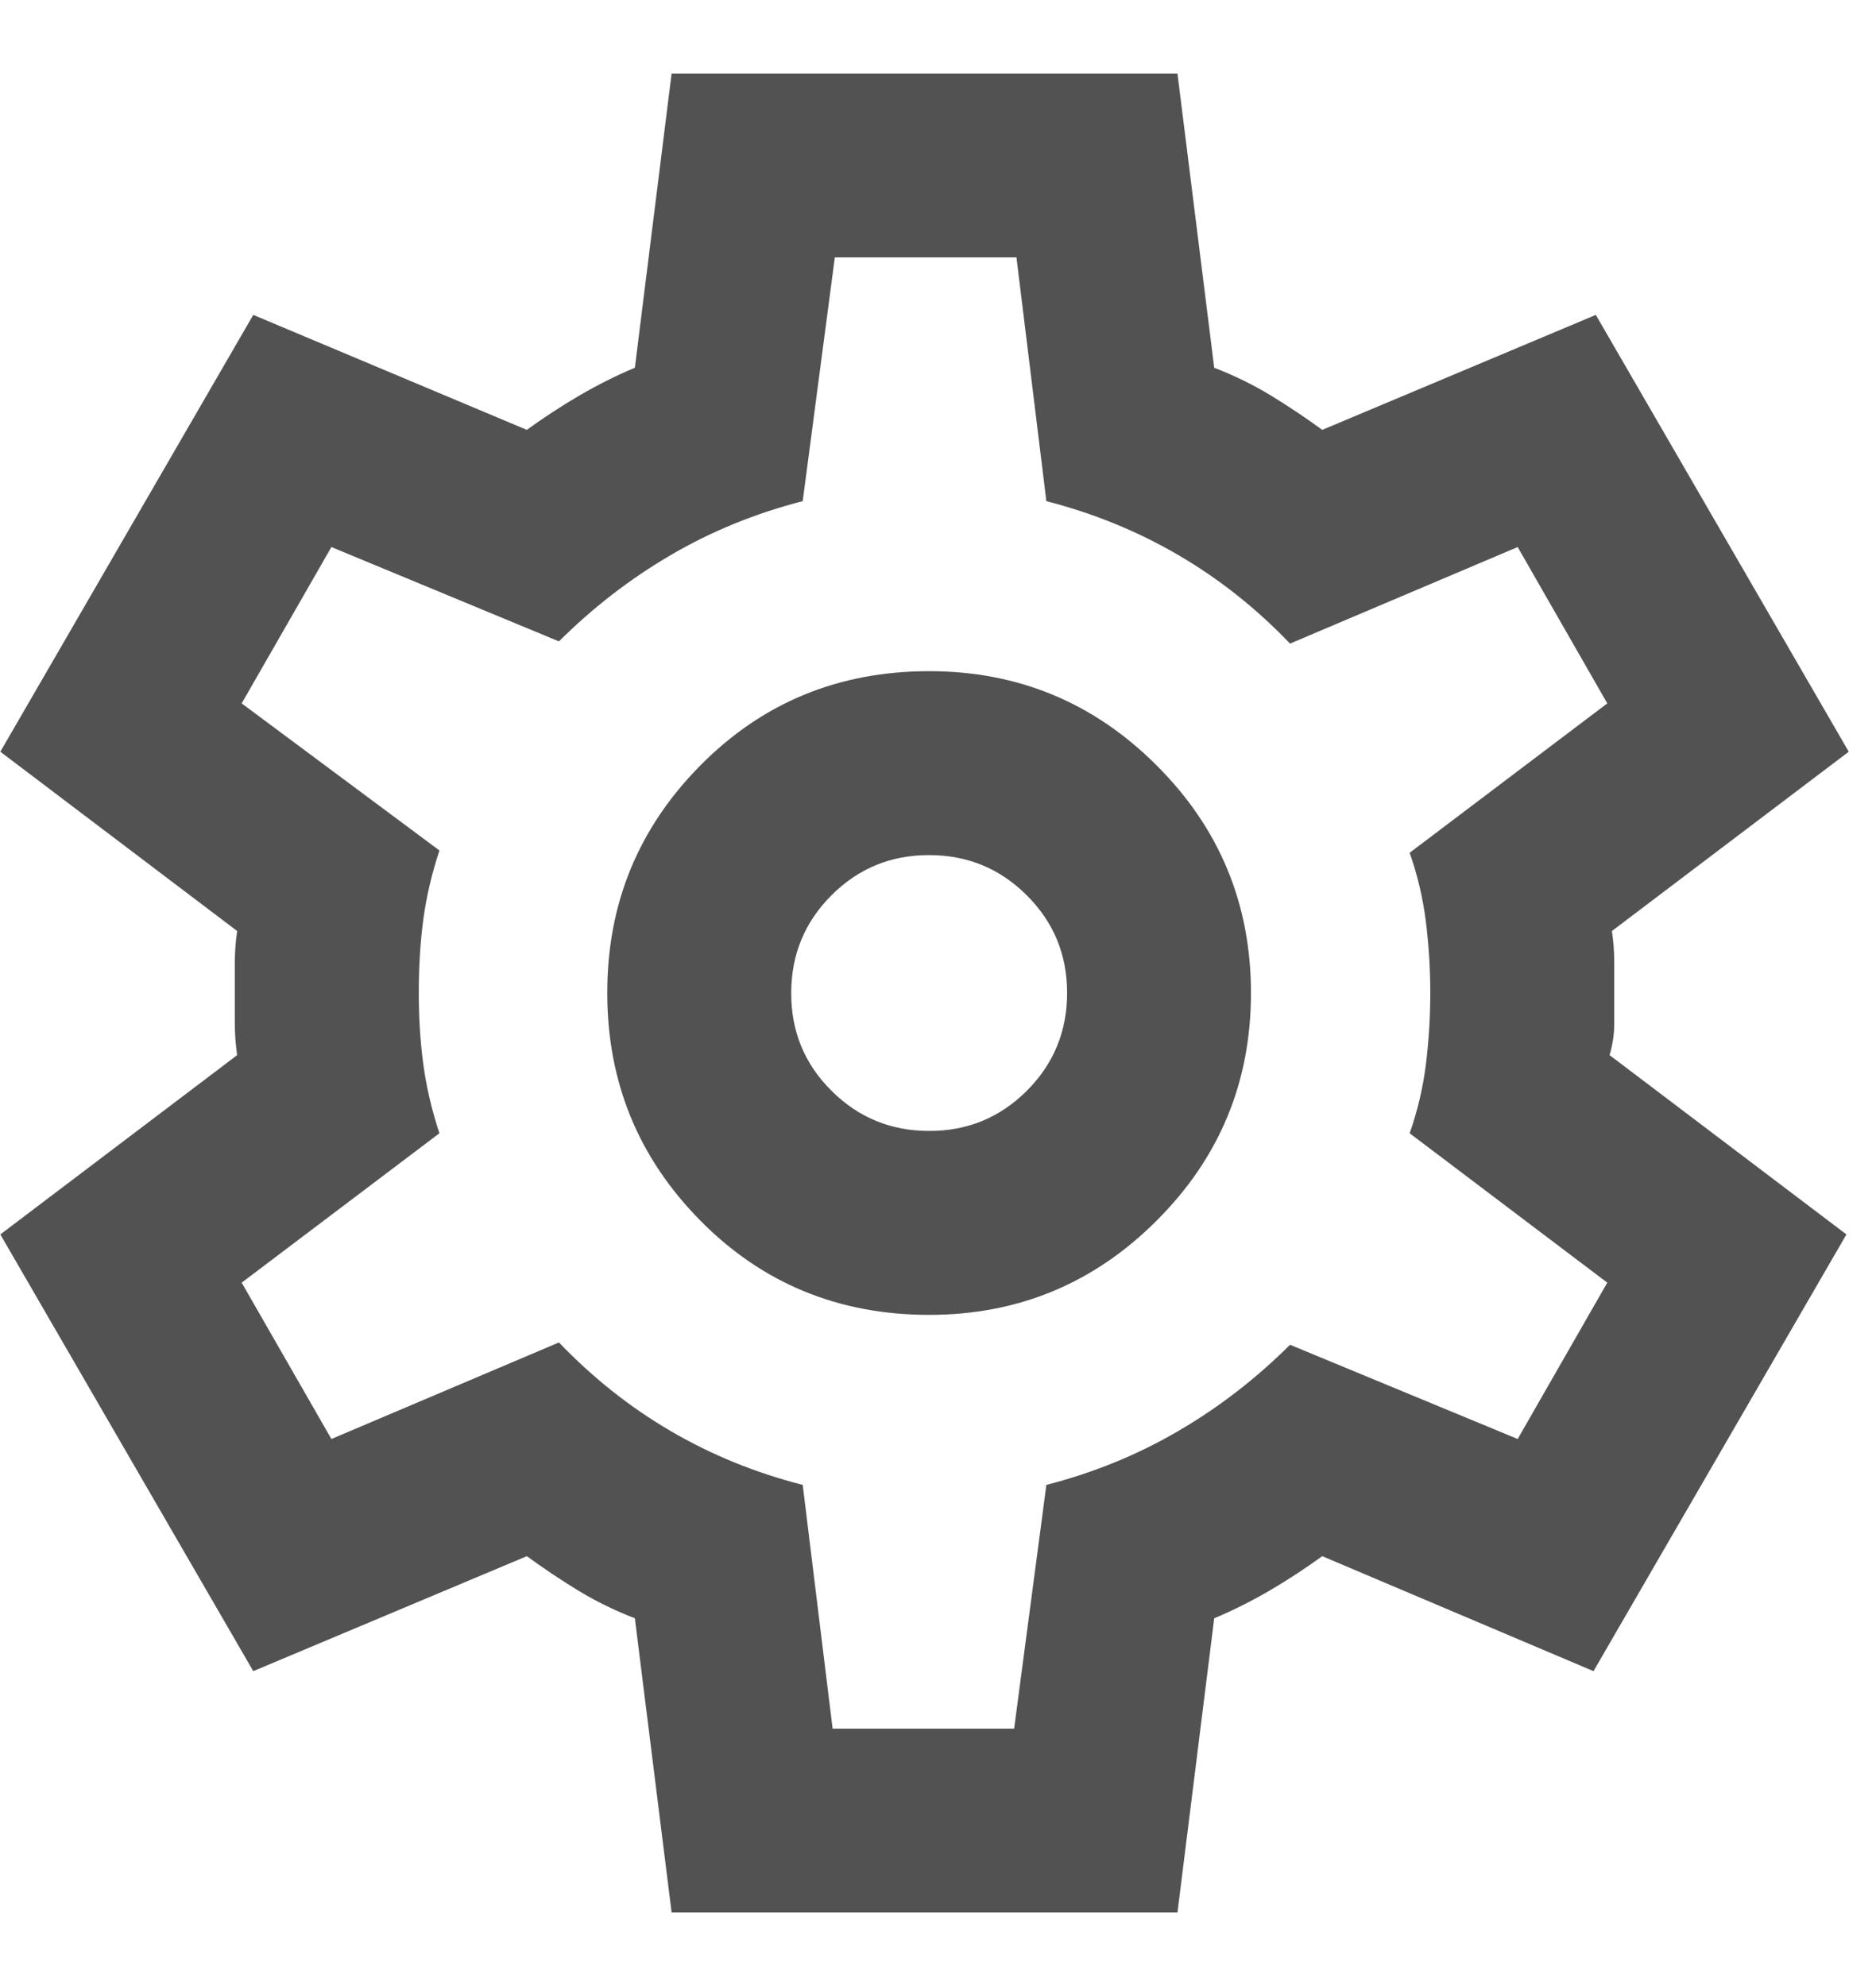 <svg width="17" height="18" viewBox="0 0 17 18" fill="none" xmlns="http://www.w3.org/2000/svg">
<path d="M6.086 17.333L5.753 14.667C5.572 14.597 5.402 14.514 5.242 14.417C5.082 14.319 4.926 14.215 4.774 14.104L2.295 15.146L0.003 11.188L2.149 9.563C2.135 9.465 2.128 9.371 2.128 9.281V8.719C2.128 8.629 2.135 8.535 2.149 8.438L0.003 6.813L2.295 2.854L4.774 3.896C4.927 3.785 5.086 3.681 5.253 3.583C5.42 3.486 5.586 3.403 5.753 3.333L6.086 0.667H10.67L11.003 3.333C11.184 3.403 11.354 3.486 11.514 3.583C11.674 3.681 11.83 3.785 11.982 3.896L14.461 2.854L16.753 6.813L14.607 8.438C14.621 8.535 14.628 8.629 14.628 8.719V9.281C14.628 9.371 14.614 9.465 14.586 9.563L16.732 11.188L14.44 15.146L11.982 14.104C11.829 14.215 11.67 14.319 11.503 14.417C11.336 14.514 11.17 14.597 11.003 14.667L10.67 17.333H6.086ZM8.42 11.917C9.225 11.917 9.913 11.632 10.482 11.062C11.052 10.493 11.336 9.806 11.336 9C11.336 8.194 11.052 7.507 10.482 6.938C9.913 6.368 9.225 6.083 8.42 6.083C7.6 6.083 6.909 6.368 6.346 6.938C5.783 7.507 5.502 8.194 5.503 9C5.503 9.806 5.784 10.493 6.346 11.062C6.908 11.632 7.6 11.917 8.42 11.917ZM8.42 10.25C8.072 10.25 7.777 10.128 7.534 9.885C7.29 9.642 7.169 9.347 7.17 9C7.17 8.653 7.291 8.358 7.535 8.114C7.778 7.871 8.073 7.749 8.42 7.75C8.767 7.75 9.062 7.872 9.305 8.115C9.549 8.358 9.67 8.653 9.67 9C9.67 9.347 9.548 9.643 9.305 9.886C9.061 10.129 8.766 10.251 8.42 10.25ZM7.545 15.667H9.19L9.482 13.458C9.913 13.347 10.312 13.184 10.68 12.968C11.049 12.753 11.385 12.492 11.69 12.188L13.753 13.042L14.565 11.625L12.774 10.271C12.843 10.076 12.892 9.872 12.92 9.657C12.947 9.442 12.961 9.223 12.961 9C12.961 8.778 12.947 8.559 12.92 8.344C12.892 8.129 12.843 7.924 12.774 7.729L14.565 6.375L13.753 4.958L11.69 5.833C11.385 5.514 11.048 5.247 10.68 5.032C10.313 4.817 9.913 4.653 9.482 4.542L9.211 2.333H7.565L7.274 4.542C6.843 4.653 6.444 4.816 6.076 5.032C5.708 5.247 5.372 5.508 5.065 5.813L3.003 4.958L2.19 6.375L3.982 7.708C3.913 7.917 3.864 8.125 3.836 8.333C3.808 8.542 3.795 8.764 3.795 9C3.795 9.222 3.808 9.438 3.836 9.646C3.864 9.854 3.913 10.062 3.982 10.271L2.19 11.625L3.003 13.042L5.065 12.167C5.371 12.486 5.708 12.754 6.076 12.969C6.445 13.185 6.844 13.348 7.274 13.458L7.545 15.667Z" fill="#515251"/>
</svg>
